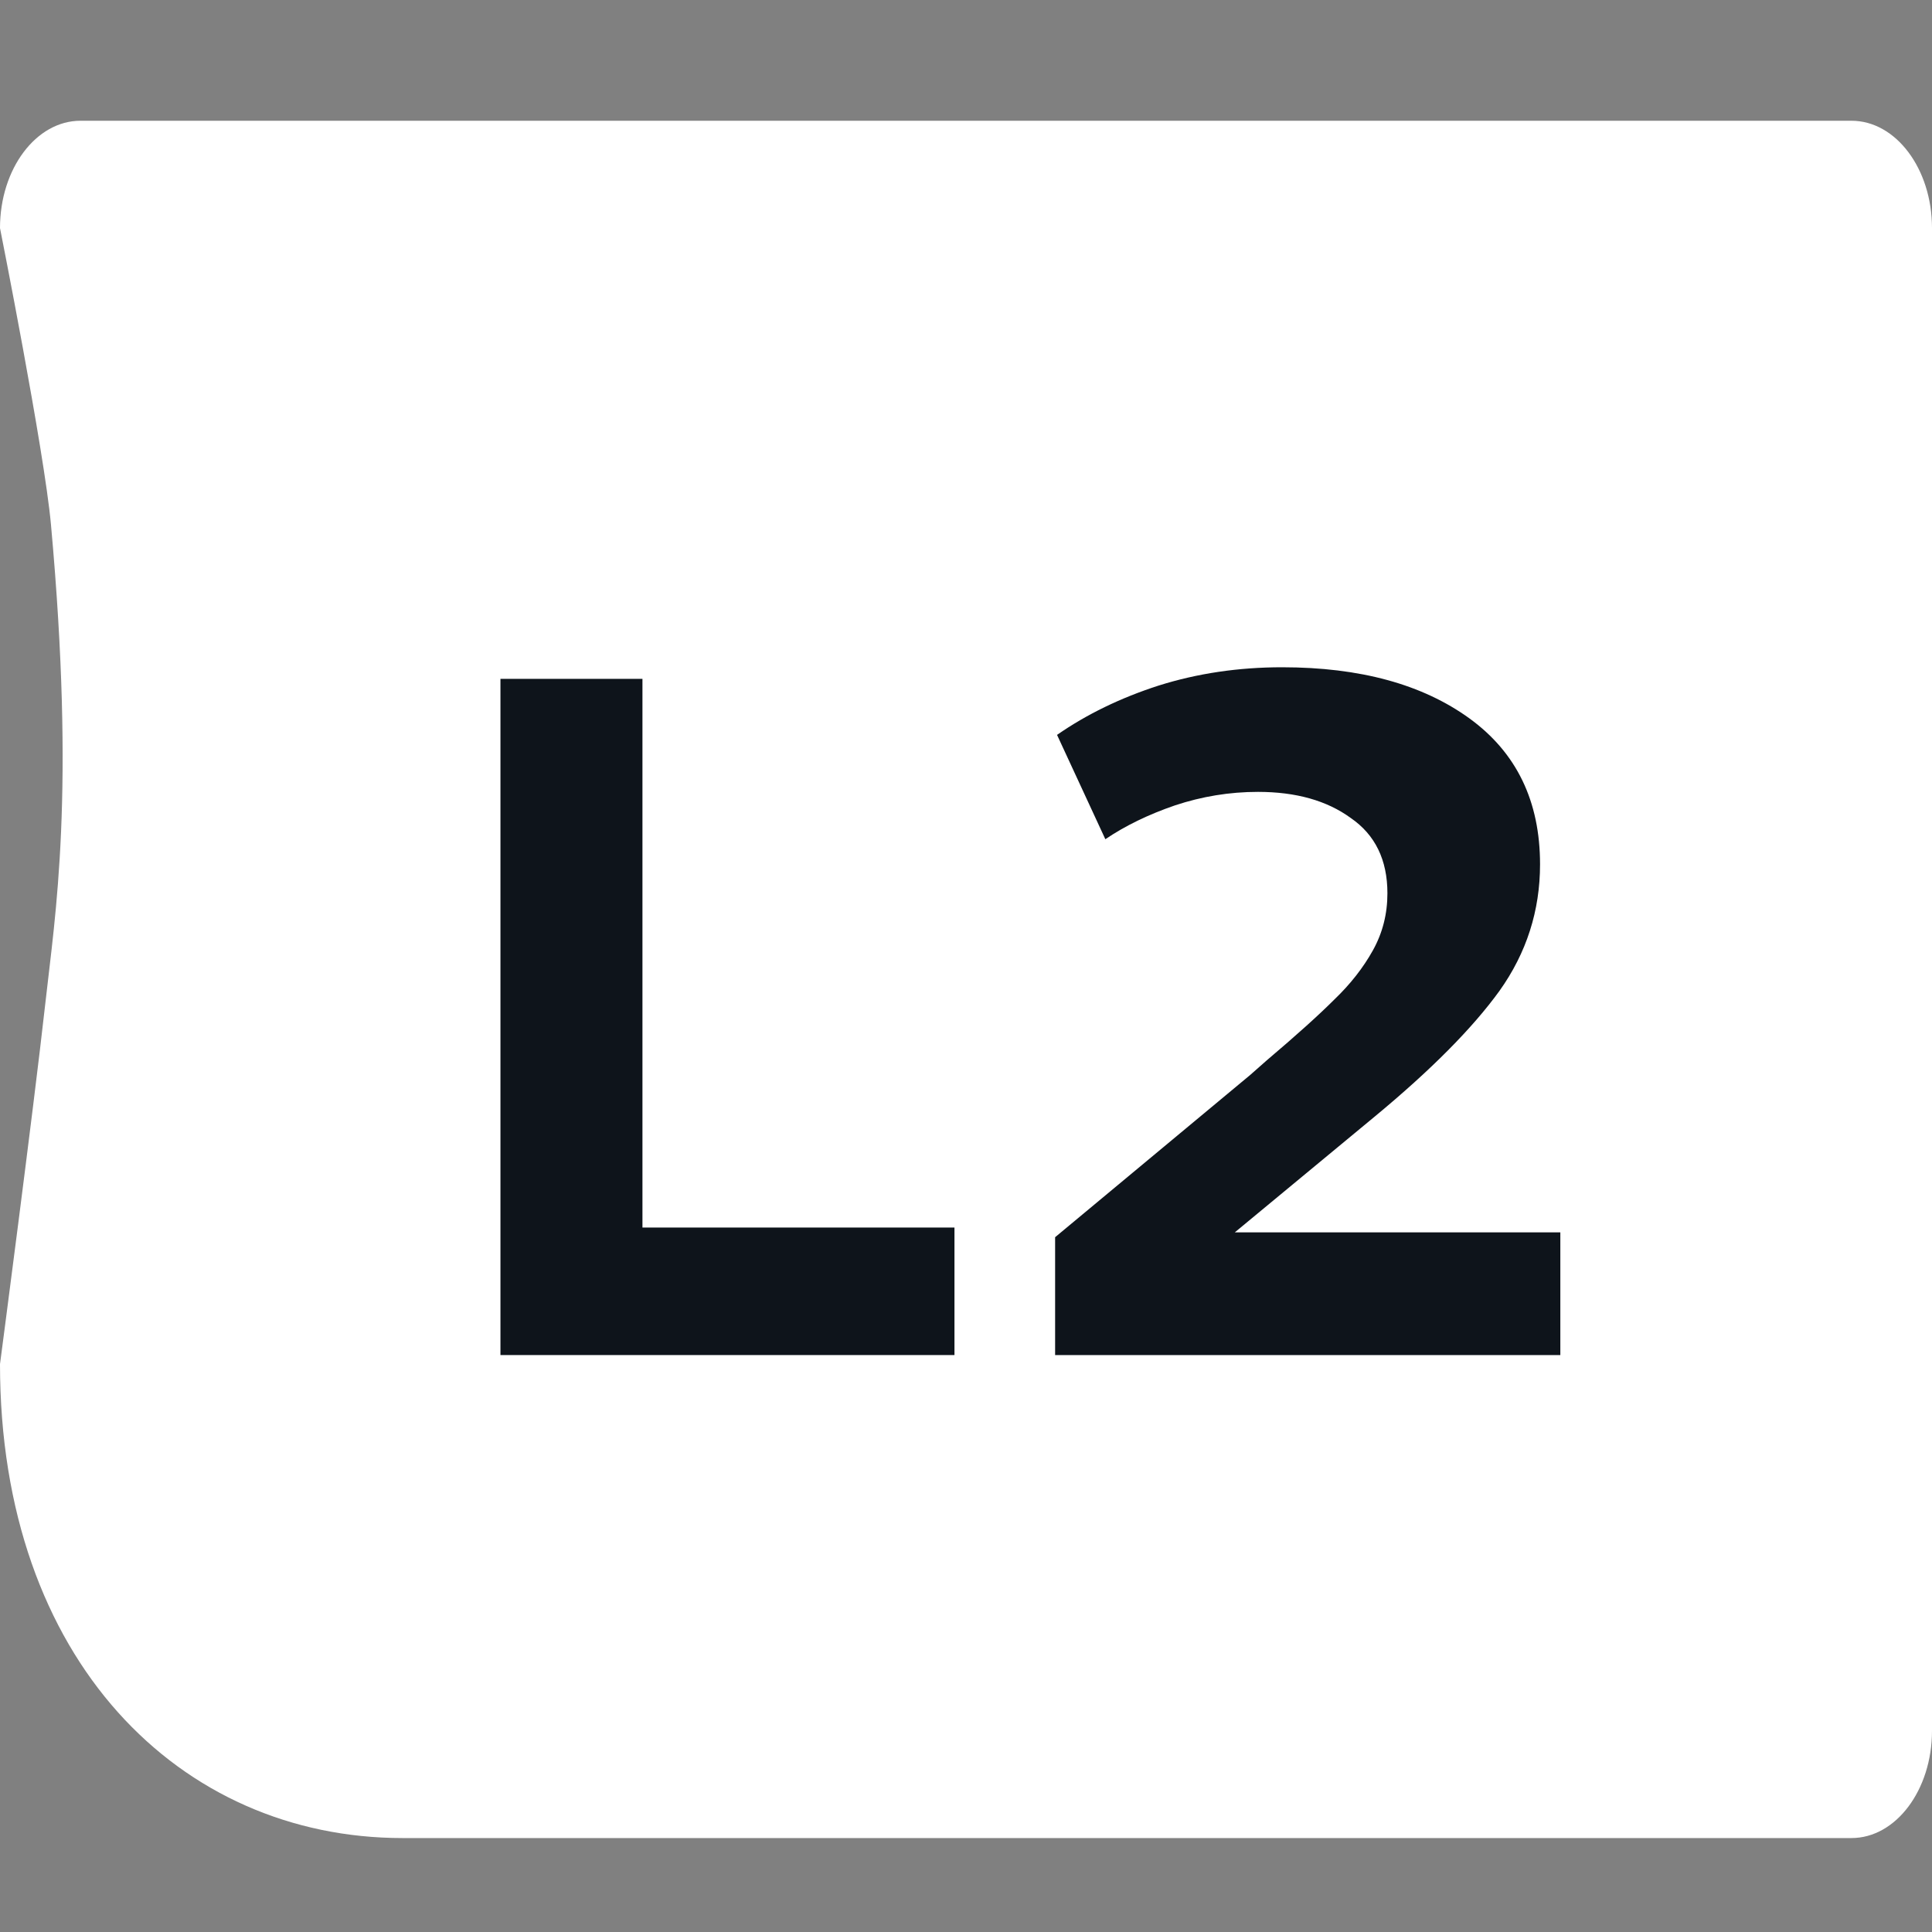 <svg width="32" height="32" viewBox="0 0 32 32" fill="none" xmlns="http://www.w3.org/2000/svg">
<rect x="0" y="0" width="32" height="32" fill="#808080" stroke="none"/>
<path d="M6.667 30.444C2.985 30.444 0 27.503 0 22.594C0 22.594 0.556 18.371 0.75 16.625C0.916 15.132 1.25 13.156 0.844 8.687C0.732 7.458 0 3.778 0 3.778C0 2.796 0.597 2 1.333 2H30.666C31.402 2 32 2.796 32 3.778V28.666C32 29.648 31.402 30.444 30.666 30.444H6.667Z" fill="white"/>
<path d="M15.809 22.444H8.289V11.244H10.641V20.332H15.809V22.444Z" fill="#0E141B"/>
<path d="M20.452 20.412H25.844V22.444H17.476V20.492L20.708 17.804L20.98 17.564C21.471 17.148 21.844 16.812 22.1 16.556C22.367 16.3 22.58 16.028 22.74 15.74C22.9 15.452 22.98 15.138 22.98 14.796C22.98 14.242 22.777 13.826 22.372 13.548C21.977 13.26 21.465 13.116 20.836 13.116C20.367 13.116 19.908 13.191 19.46 13.34C19.023 13.49 18.639 13.676 18.308 13.9L17.508 12.172C17.999 11.831 18.559 11.559 19.188 11.356C19.828 11.154 20.511 11.052 21.236 11.052C22.527 11.052 23.561 11.335 24.34 11.9C25.119 12.466 25.508 13.271 25.508 14.316C25.508 15.084 25.284 15.783 24.836 16.412C24.388 17.031 23.7 17.724 22.772 18.492L20.452 20.412Z" fill="#0E141B"/>
</svg>
